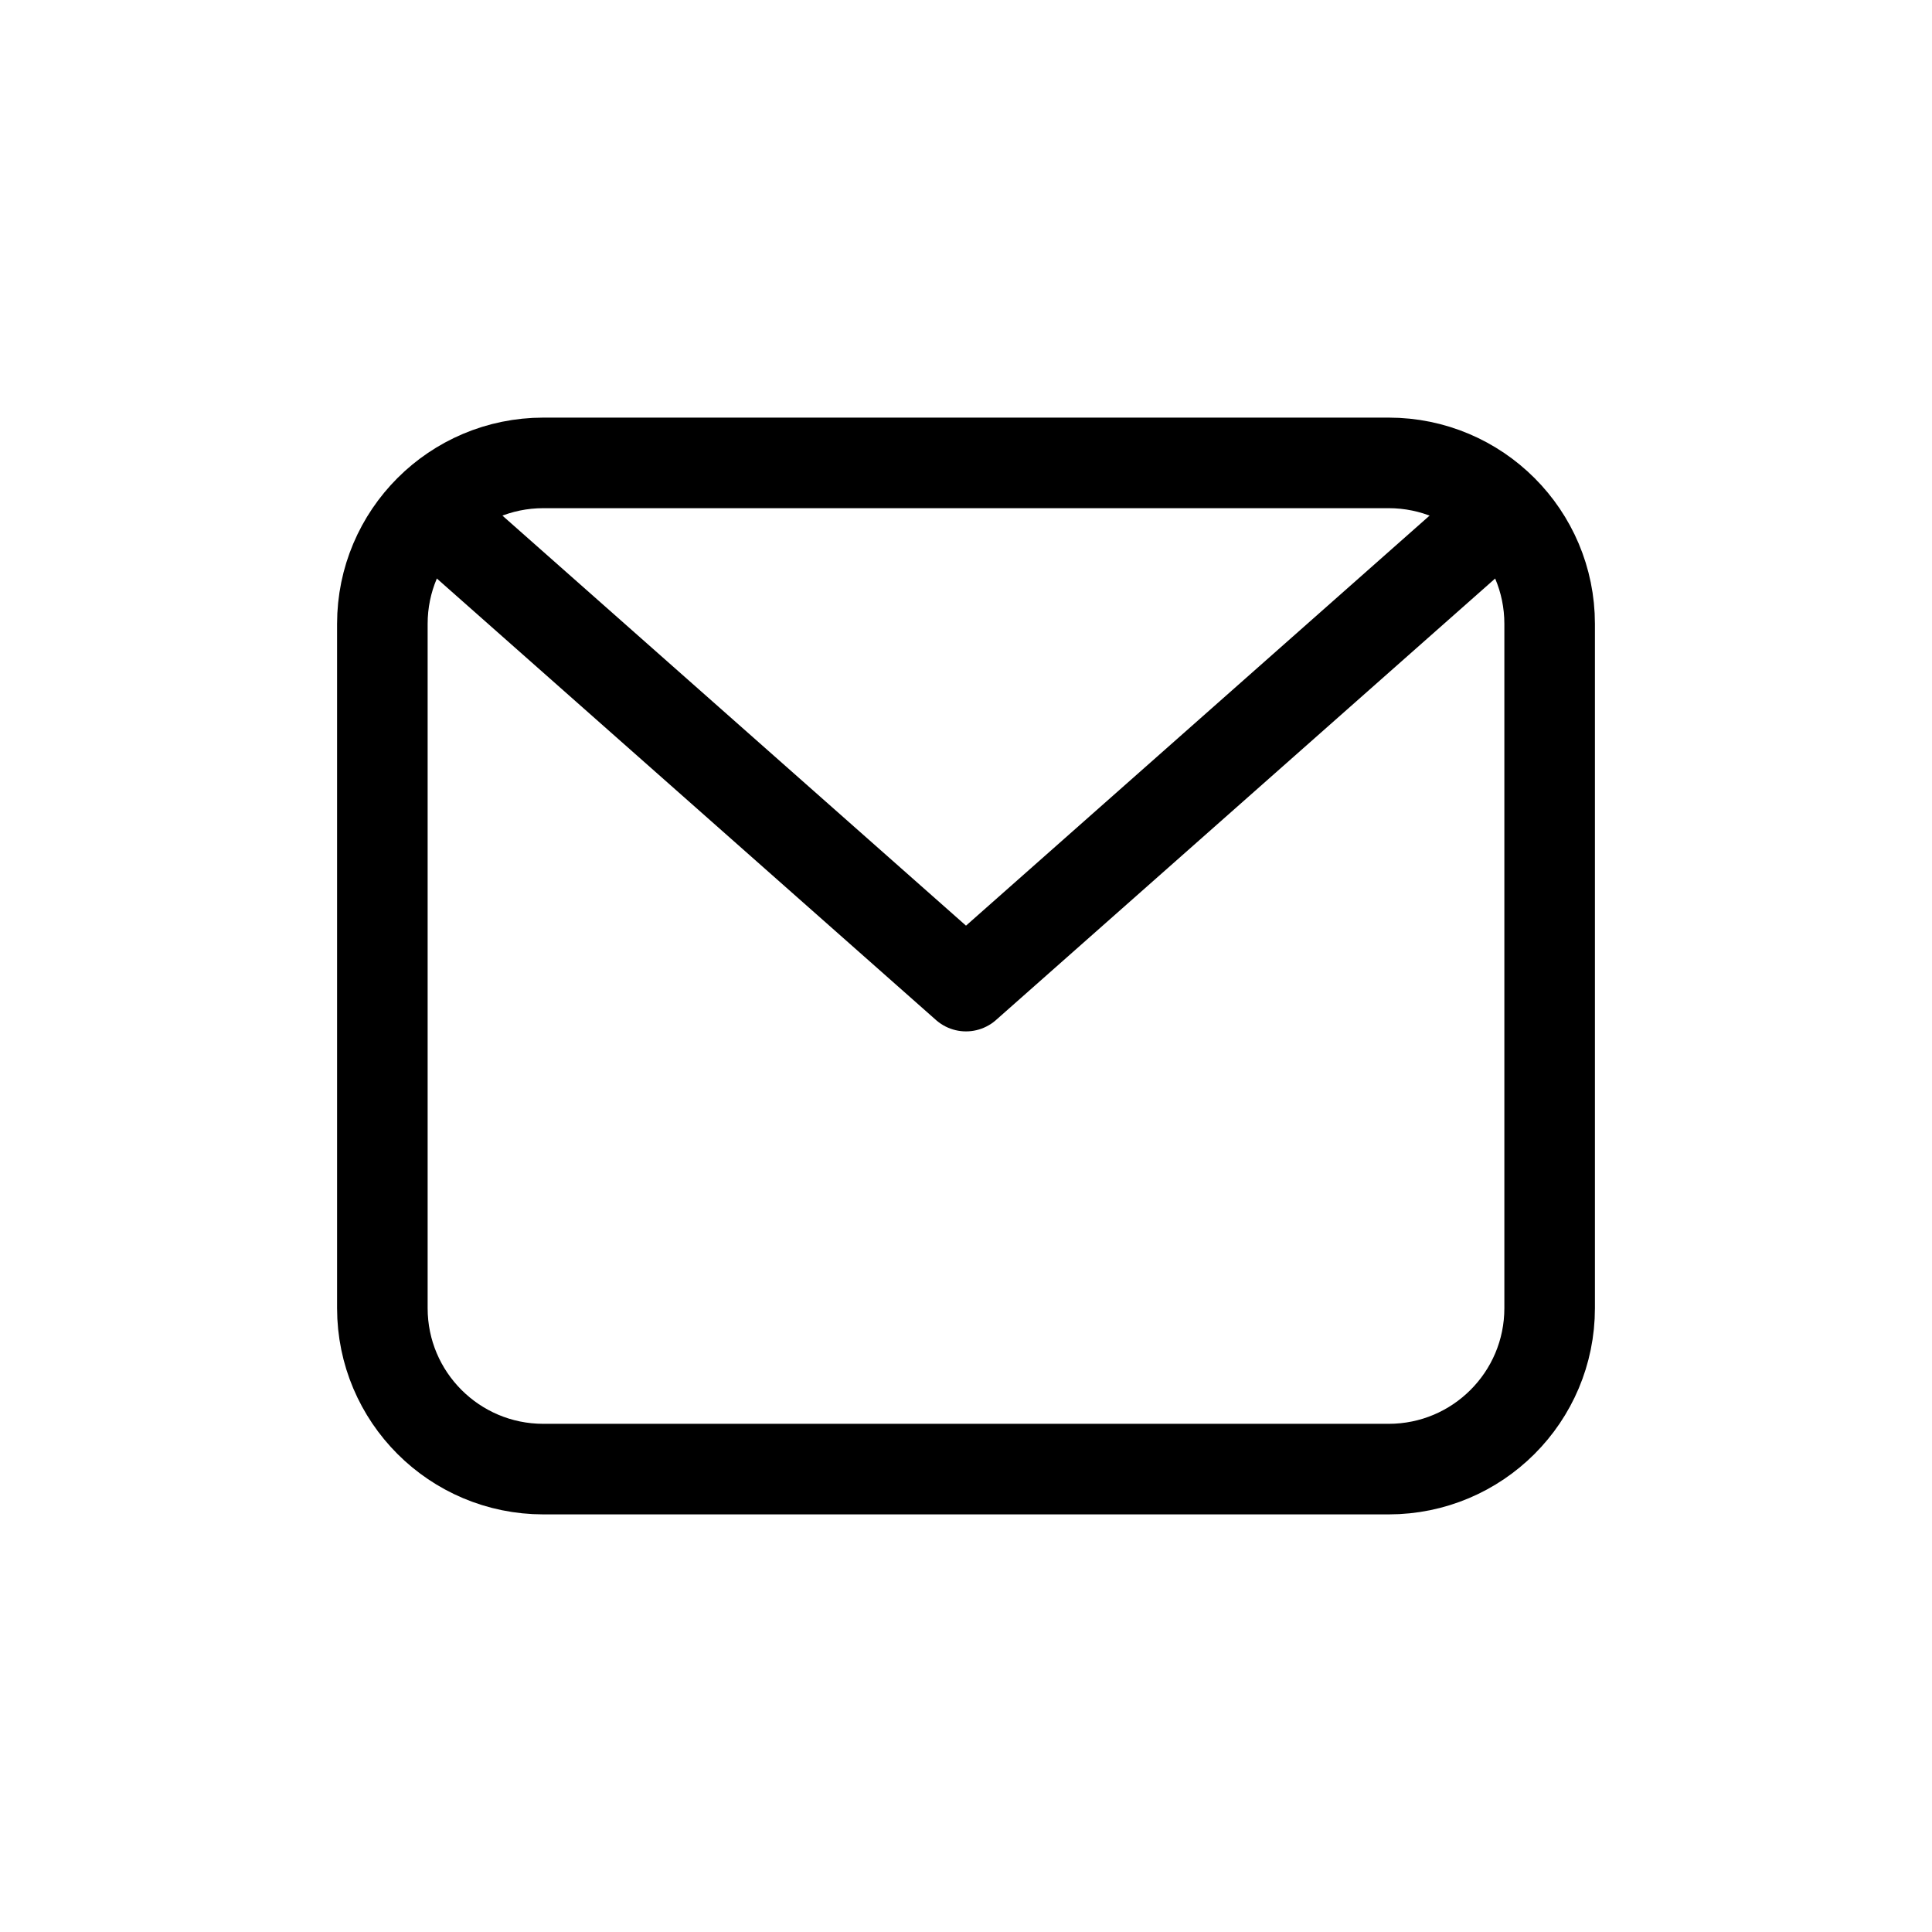 <svg width="32" height="32" viewBox="0 0 32 32" fill="none" xmlns="http://www.w3.org/2000/svg">
<path d="M6.333 10.333C6.333 8.861 7.527 7.667 9 7.667H23C24.473 7.667 25.667 8.861 25.667 10.333V21.667C25.667 23.14 24.473 24.333 23 24.333H9C7.527 24.333 6.333 23.14 6.333 21.667V10.333Z" stroke="black" stroke-width="1.5" stroke-linecap="round" stroke-linejoin="round"/>
<path d="M7.333 8.667L16 16.333L24.667 8.667" stroke="black" stroke-width="1.5" stroke-linecap="round" stroke-linejoin="round"/>
</svg>
